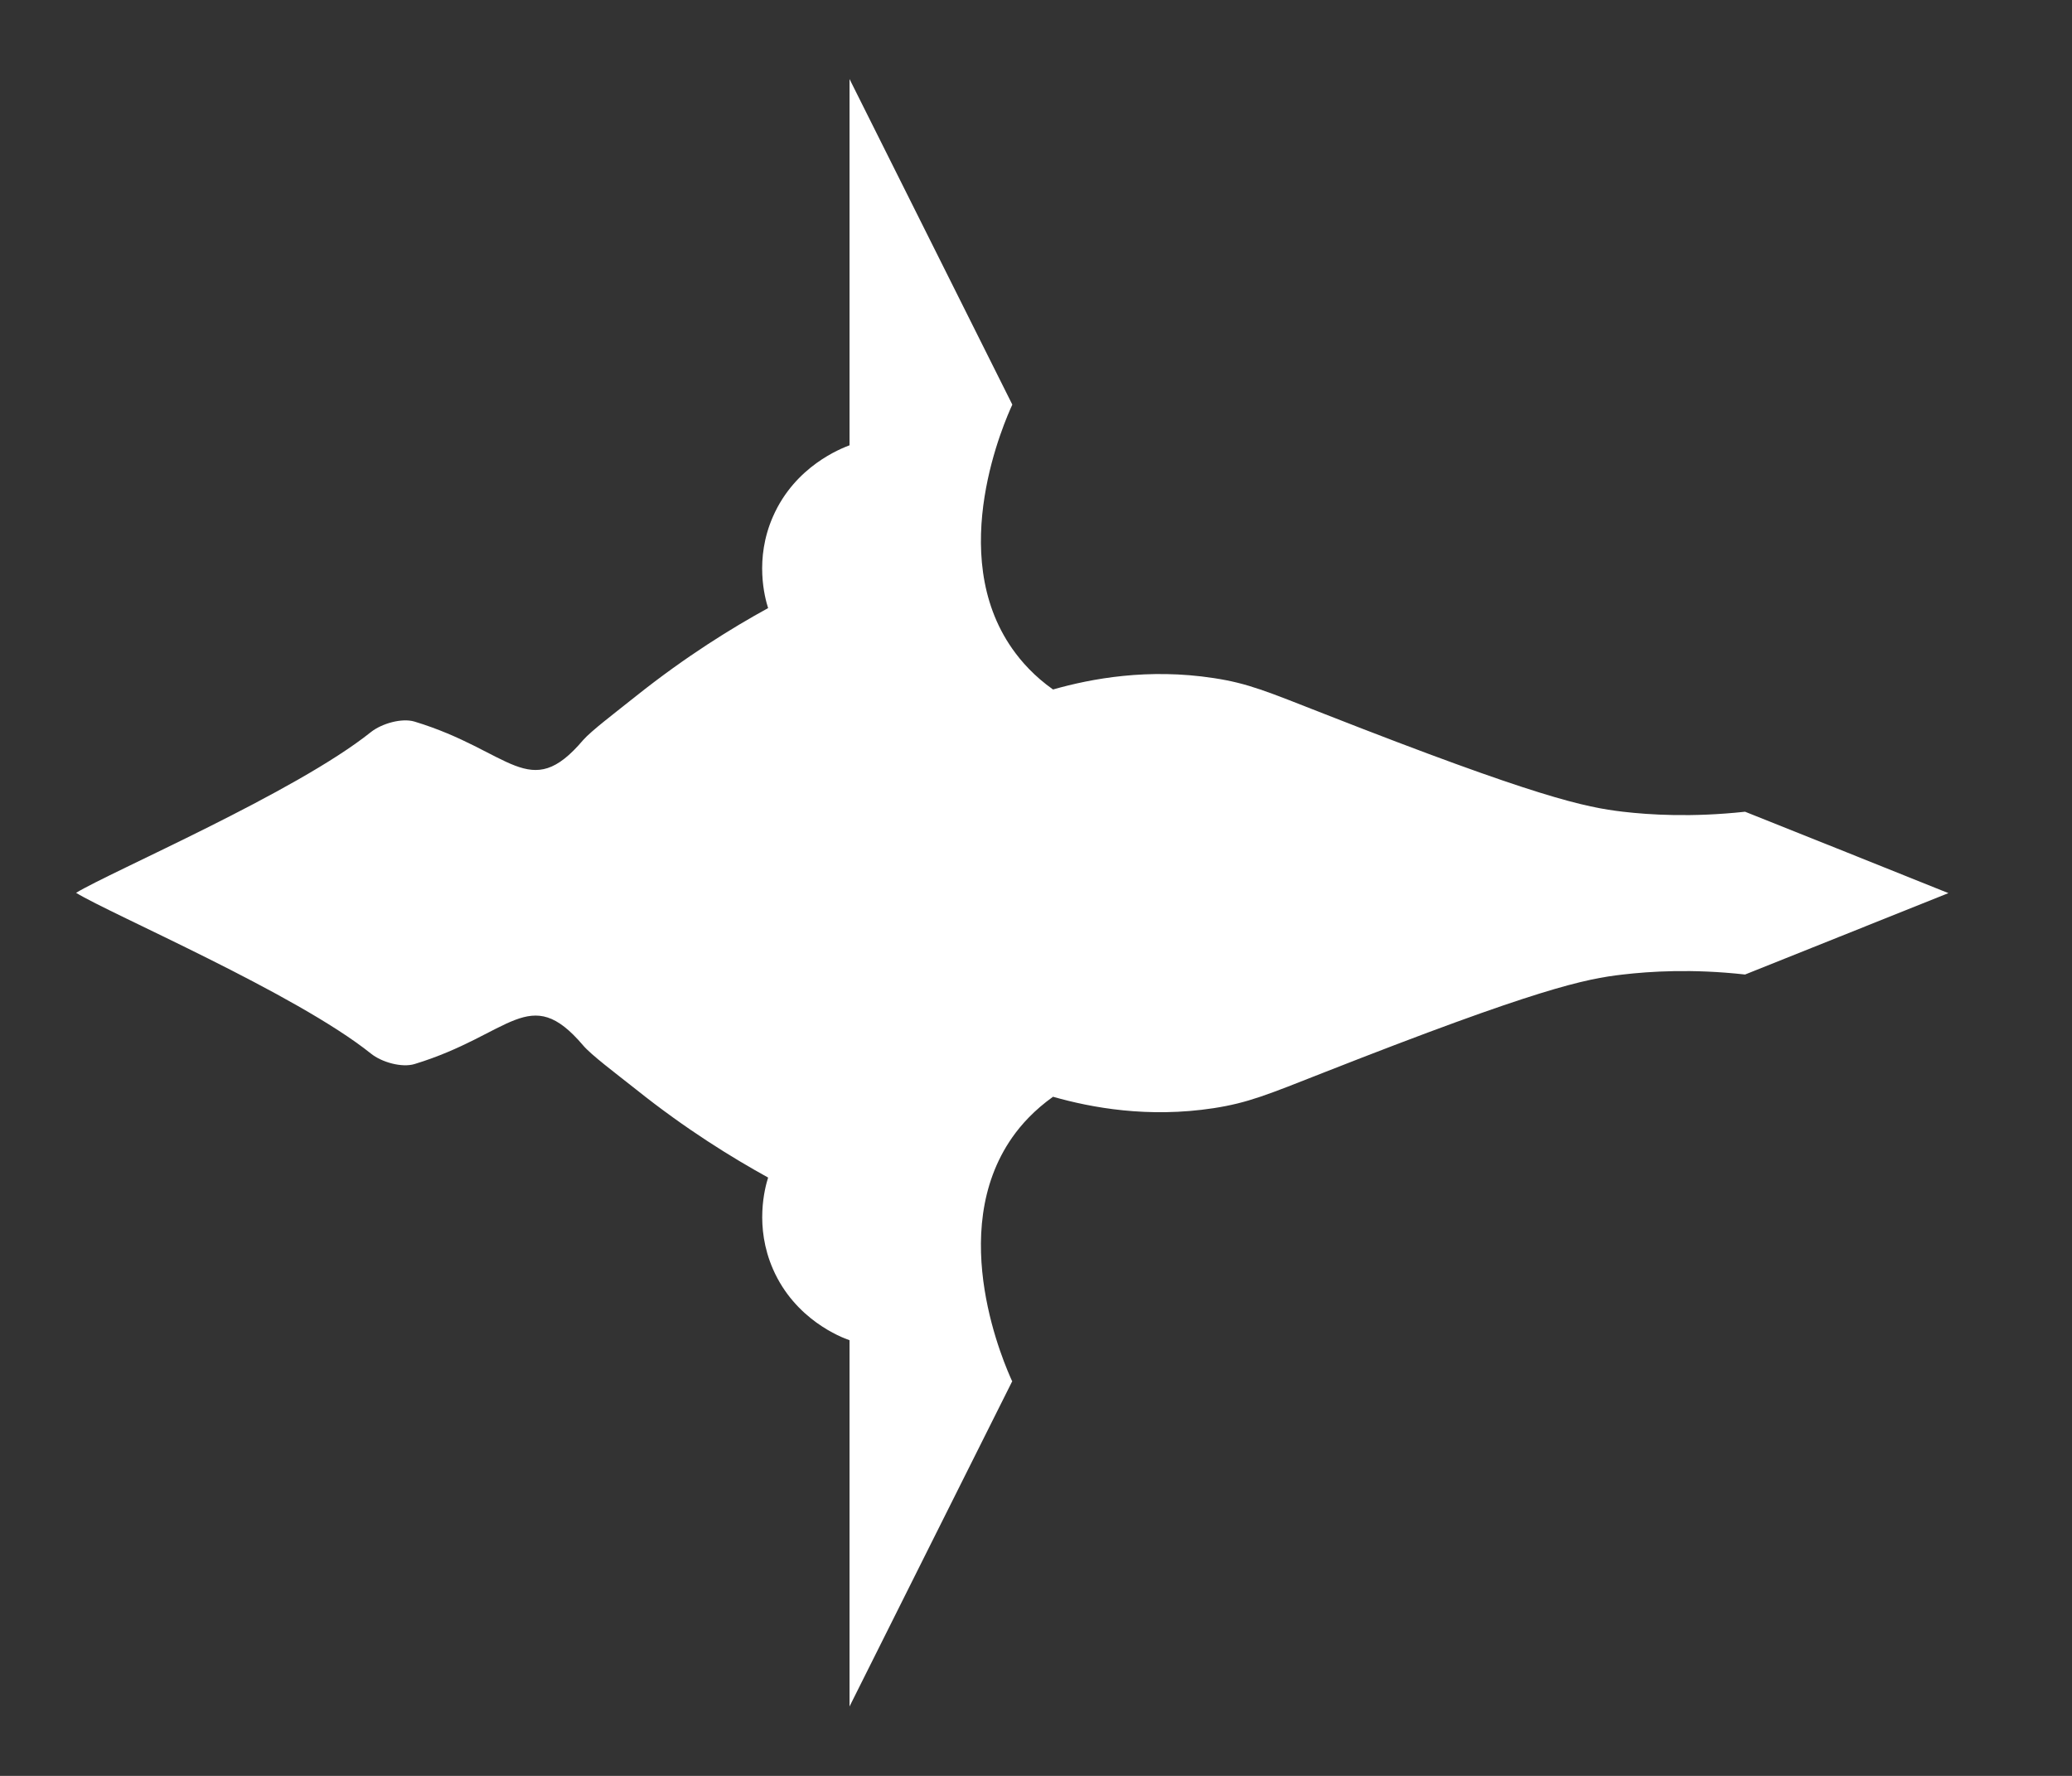 <svg width="14" height="12" viewBox="0 0 14 12" fill="none" xmlns="http://www.w3.org/2000/svg">
<rect x="0" y="0" width="14" height="12" fill="#333333" stroke="none"/>
<g clip-path="url(#clip0_2159_411)">
<path d="M6.84 9.336C6.793 9.233 6.387 8.332 6.84 7.685C6.901 7.598 6.989 7.501 7.115 7.411C7.375 7.485 7.757 7.556 8.201 7.488C8.432 7.452 8.56 7.399 8.948 7.246C10.39 6.679 10.711 6.614 10.966 6.585C11.147 6.564 11.432 6.545 11.791 6.585C12.249 6.402 12.708 6.218 13.165 6.035C12.708 5.851 12.249 5.668 11.791 5.485C11.431 5.524 11.147 5.506 10.966 5.485C10.711 5.455 10.391 5.39 8.948 4.824C8.56 4.672 8.432 4.617 8.201 4.582C7.758 4.514 7.375 4.585 7.115 4.659C6.988 4.569 6.901 4.471 6.84 4.384C6.387 3.739 6.793 2.837 6.84 2.734C6.473 2 6.107 1.267 5.74 0.534V3.009C5.685 3.03 5.373 3.148 5.223 3.49C5.096 3.778 5.168 4.04 5.19 4.109C4.949 4.241 4.636 4.434 4.297 4.704C4.158 4.815 3.994 4.939 3.94 5.001C3.577 5.429 3.454 5.074 2.801 4.876C2.715 4.85 2.579 4.889 2.506 4.947C1.996 5.355 0.751 5.889 0.514 6.033C0.75 6.178 1.996 6.711 2.506 7.119C2.579 7.178 2.715 7.216 2.801 7.19C3.454 6.991 3.577 6.637 3.94 7.064C3.994 7.128 4.158 7.251 4.297 7.361C4.636 7.632 4.949 7.824 5.19 7.957C5.168 8.027 5.097 8.288 5.223 8.576C5.372 8.917 5.684 9.037 5.74 9.056V11.531C6.107 10.798 6.473 10.064 6.84 9.332V9.336Z" fill="white"/>
</g>
<defs>
<clipPath id="clip0_2159_411">
<rect width="12.651" height="11" fill="white" transform="matrix(-1 0 0 1 13.165 0.534)"/>
</clipPath>
</defs>
</svg>
